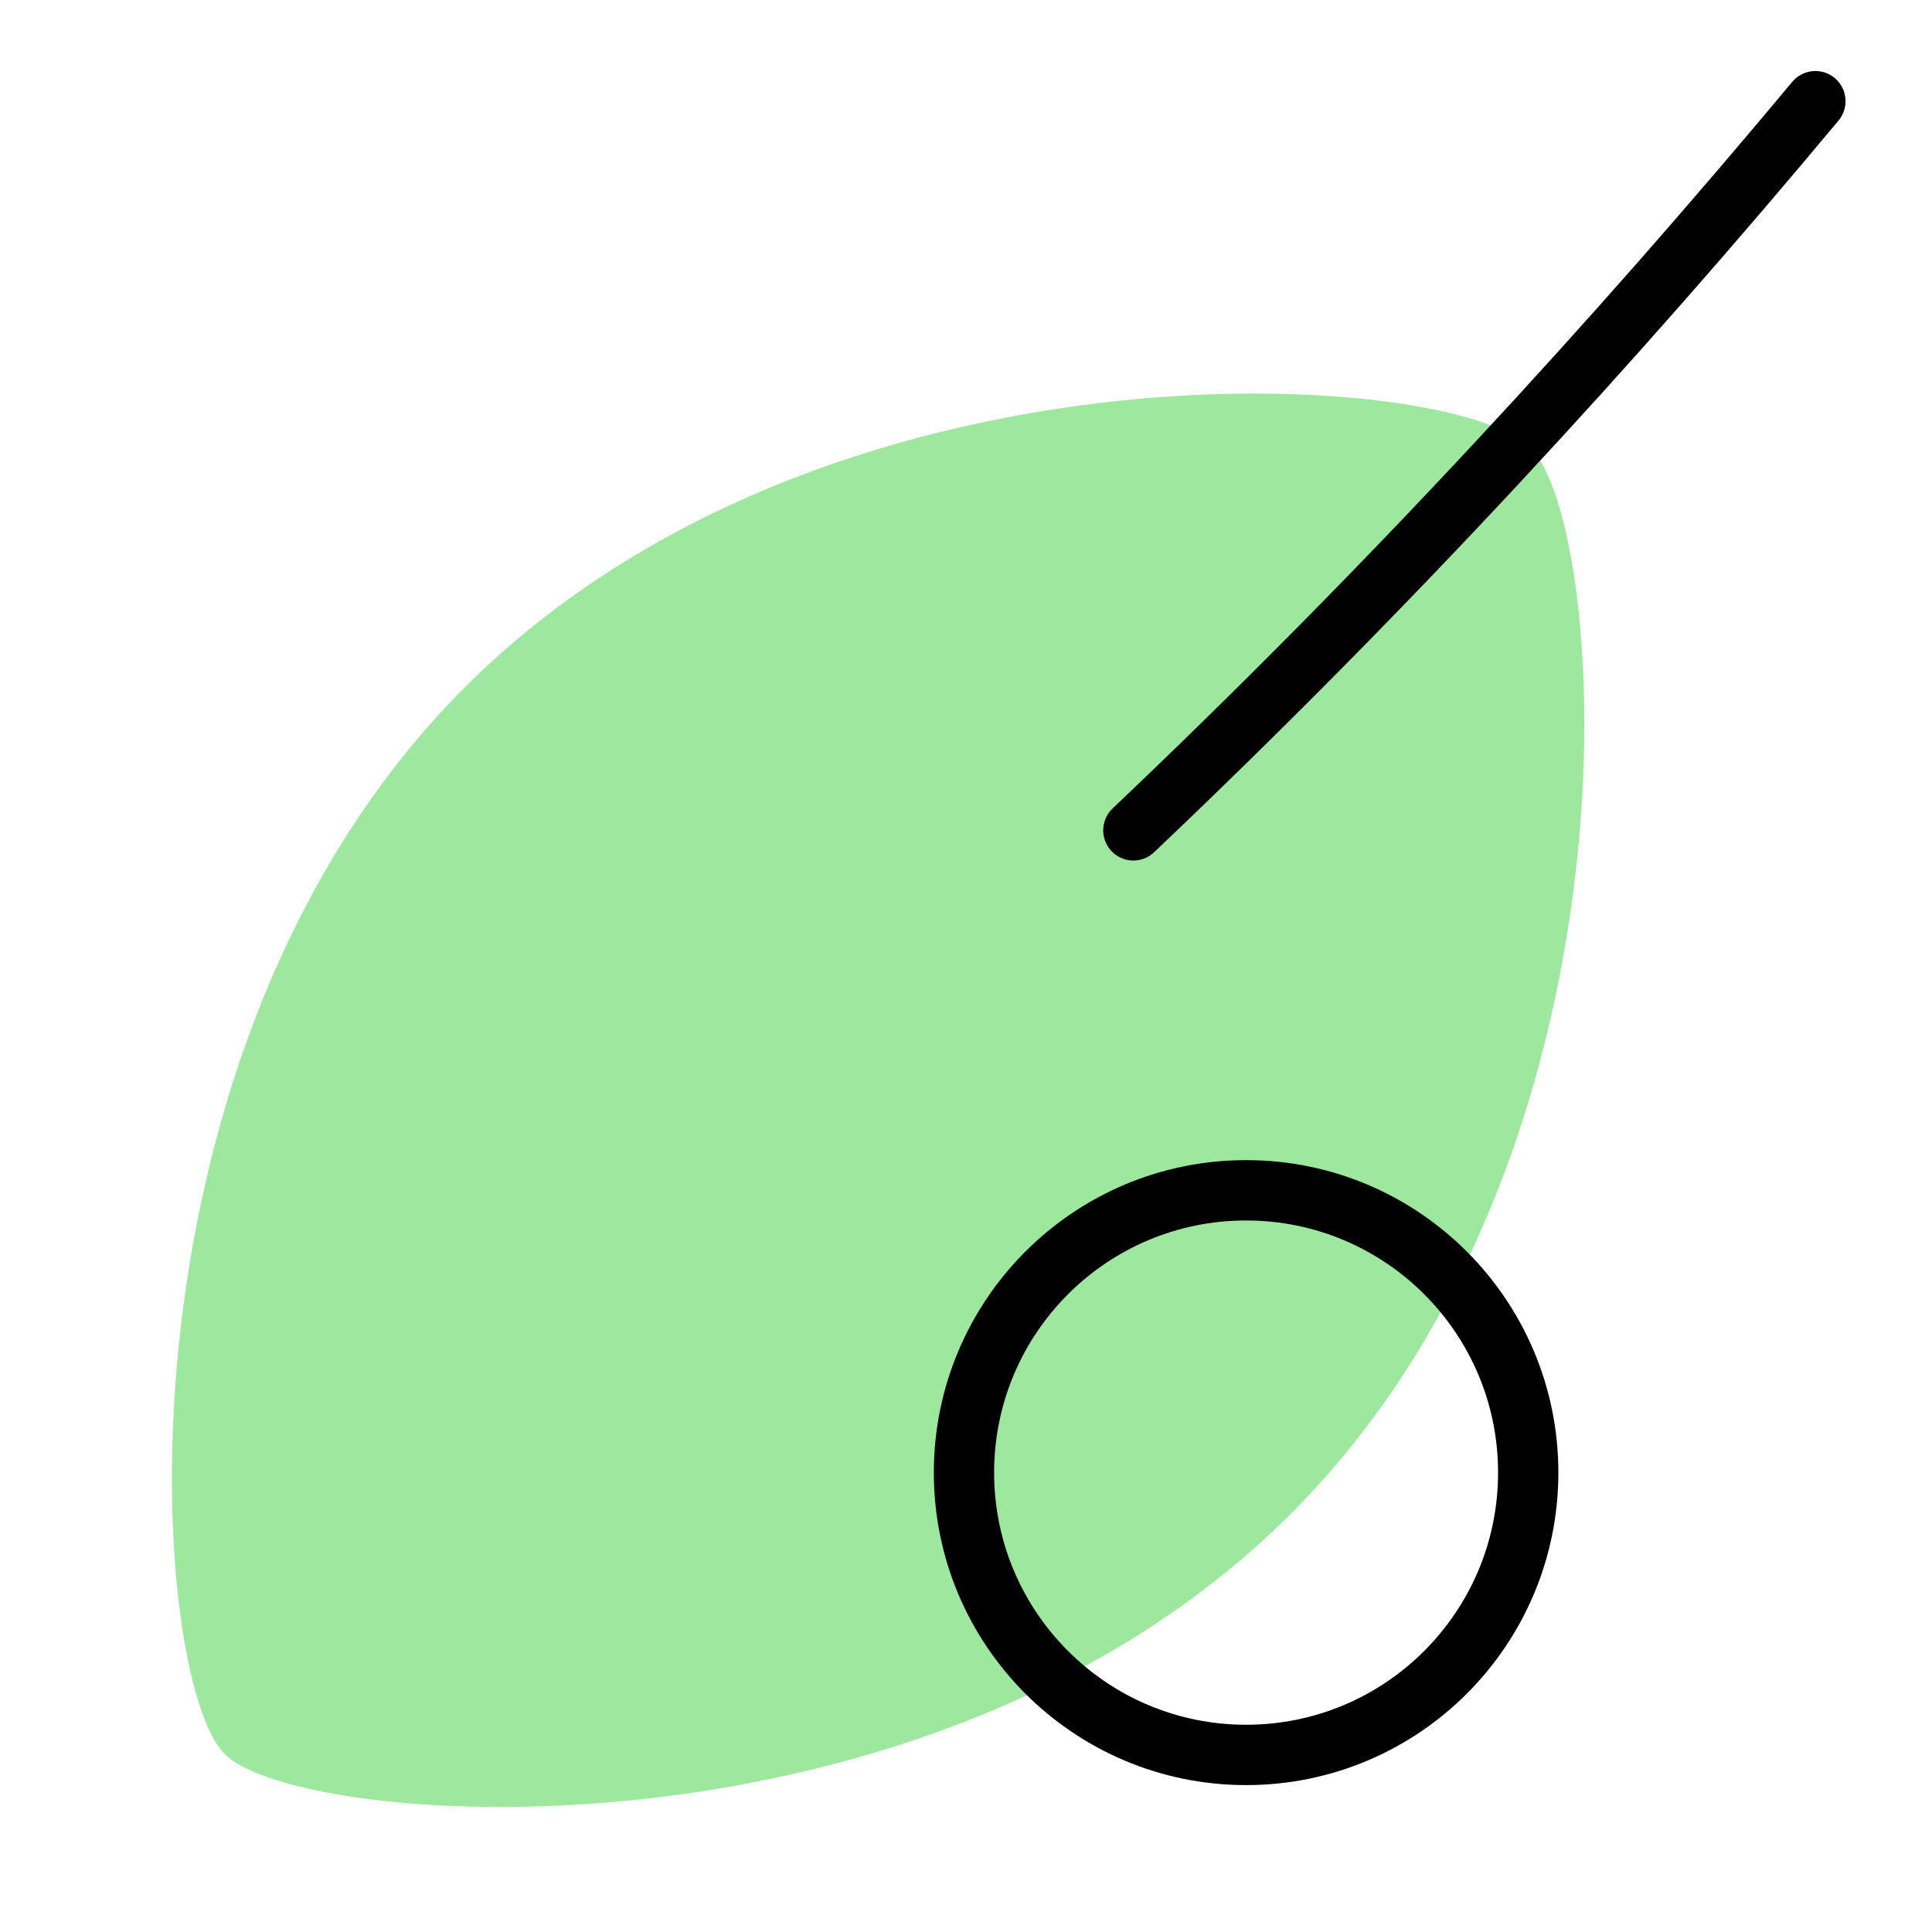 <?xml version="1.0" encoding="UTF-8" standalone="no"?>
<!-- Created with Inkscape (http://www.inkscape.org/) -->

<svg
   xmlns:dc="http://purl.org/dc/elements/1.1/"
   xmlns:cc="http://creativecommons.org/ns#"
   xmlns:rdf="http://www.w3.org/1999/02/22-rdf-syntax-ns#"
   xmlns:svg="http://www.w3.org/2000/svg"
   xmlns="http://www.w3.org/2000/svg"
   xmlns:sodipodi="http://sodipodi.sourceforge.net/DTD/sodipodi-0.dtd"
   xmlns:inkscape="http://www.inkscape.org/namespaces/inkscape"
   width="192"
   height="192"
   viewBox="0 0 192 192"
   id="svg2"
   version="1.1"
   inkscape:version="0.91 r13725"
   inkscape:export-filename="C:\Users\raindeity\Documents\Senior Project\A -mdpi - 48x48\pocketcampmdpi.png"
   inkscape:export-xdpi="22.5"
   inkscape:export-ydpi="22.5"
   sodipodi:docname="pocketcamp.svg">
  <defs
     id="defs4" />
  <sodipodi:namedview
     id="base"
     pagecolor="#ffffff"
     bordercolor="#666666"
     borderopacity="1.0"
     inkscape:pageopacity="0.0"
     inkscape:pageshadow="2"
     inkscape:zoom="2"
     inkscape:cx="-4.8394814"
     inkscape:cy="65.69963"
     inkscape:document-units="px"
     inkscape:current-layer="g5104"
     showgrid="false"
     units="px"
     showguides="false"
     inkscape:window-width="1920"
     inkscape:window-height="1017"
     inkscape:window-x="-8"
     inkscape:window-y="-8"
     inkscape:window-maximized="1"
     inkscape:snap-to-guides="false">
    <inkscape:grid
       type="xygrid"
       id="grid4136" />
  </sodipodi:namedview>
  <g
     inkscape:label="Layer 1"
     inkscape:groupmode="layer"
     id="layer1"
     transform="translate(0,-860.362)"
     style="display:none"
     sodipodi:insensitive="true">
    <rect
       style="opacity:1;fill:none;fill-opacity:1;stroke:#666666;stroke-width:0.1;stroke-linecap:round;stroke-linejoin:round;stroke-miterlimit:4;stroke-dasharray:none"
       id="rect4140"
       width="183.868"
       height="183.868"
       x="4.066"
       y="864.428" />
  </g>
  <g
     inkscape:groupmode="layer"
     id="layer2"
     inkscape:label="Layer 2">
    <g
       id="g4173"
       transform="translate(2.78,-3.536)" />
    <g
       id="g4710"
       transform="matrix(1.16,0,0,1.16,-16.494,-13.495)">
      <g
         id="g4716"
         transform="translate(1.677,-3.1059392e-7)">
        <g
           id="g4727"
           transform="translate(0,3.464)">
          <g
             id="g4185"
             transform="matrix(1.166,0,0,1.166,-16.175,-11.837)">
            <g
               id="g4227"
               transform="matrix(1.05,0,0,1.05,-4.081,-1.902)">
              <g
                 id="g4345"
                 transform="matrix(0.981,0,0,0.981,1.829,1.652)">
                <g
                   id="g4360"
                   transform="translate(4.485,-0.058)">
                  <g
                     id="g4364"
                     transform="translate(2.752,-2.873)">
                    <g
                       id="g4389"
                       transform="matrix(1.049,0,0,1.05,-8.193,-0.926)">
                      <g
                         id="g4969"
                         transform="matrix(1.027,0,0,1.027,-1.574,-0.905)">
                        <g
                           id="g4996"
                           transform="matrix(1.093,0,0,1.093,-8.453,-7.846)">
                          <g
                             id="g5000"
                             transform="matrix(0.946,0,0,0.946,4.858,4.509)">
                            <g
                               id="g5049"
                               transform="translate(-0.449,1.3)">
                              <g
                                 id="g5055"
                                 transform="translate(3.073,3.413)">
                                <g
                                   id="g5092"
                                   transform="matrix(-1,0,0,-1,175.456,155.839)">
                                <g
                                   id="g5098"
                                   transform="translate(-0.933,-3.781)">
                                <g
                                   id="g5104"
                                   transform="matrix(1.036,0,0,1.036,-3.561,-4.706)">
                                <path
                                   sodipodi:nodetypes="czszc"
                                   inkscape:connector-curvature="0"
                                   id="path5047-8"
                                   d="M 119.783,99.26 C 97.498,121.54 58.796,118.969 53.907,114.082 49.018,109.194 46.446,70.501 68.731,48.221 91.016,25.941 129.873,28.667 134.607,33.399 c 4.734,4.732 7.46,43.581 -14.824,65.861 z"
                                   style="opacity:1;fill:#9de89e;fill-opacity:1;stroke:none;stroke-width:3.727;stroke-linecap:round;stroke-miterlimit:4;stroke-dasharray:none;stroke-opacity:1" />
                                <ellipse
                                   style="opacity:1;fill:none;fill-opacity:1;stroke:#000000;stroke-width:3.727;stroke-linecap:round;stroke-miterlimit:4;stroke-dasharray:none;stroke-opacity:1"
                                   id="path5108"
                                   cx="-71.478"
                                   cy="-50.782"
                                   transform="scale(-1,-1)"
                                   rx="17.438"
                                   ry="17.433" />
                                <path
                                   style="opacity:1;fill:none;fill-opacity:1;stroke:#000000;stroke-width:3.727;stroke-linecap:round;stroke-miterlimit:4;stroke-dasharray:none;stroke-opacity:1"
                                   d="M 78.446,90.443 C 62.508,105.562 48.617,120.697 36.29,135.469"
                                   id="path5110"
                                   inkscape:connector-curvature="0"
                                   sodipodi:nodetypes="cc" />
                                </g>
                                </g>
                                </g>
                              </g>
                            </g>
                          </g>
                        </g>
                      </g>
                    </g>
                  </g>
                </g>
              </g>
            </g>
          </g>
        </g>
      </g>
    </g>
  </g>
</svg>
